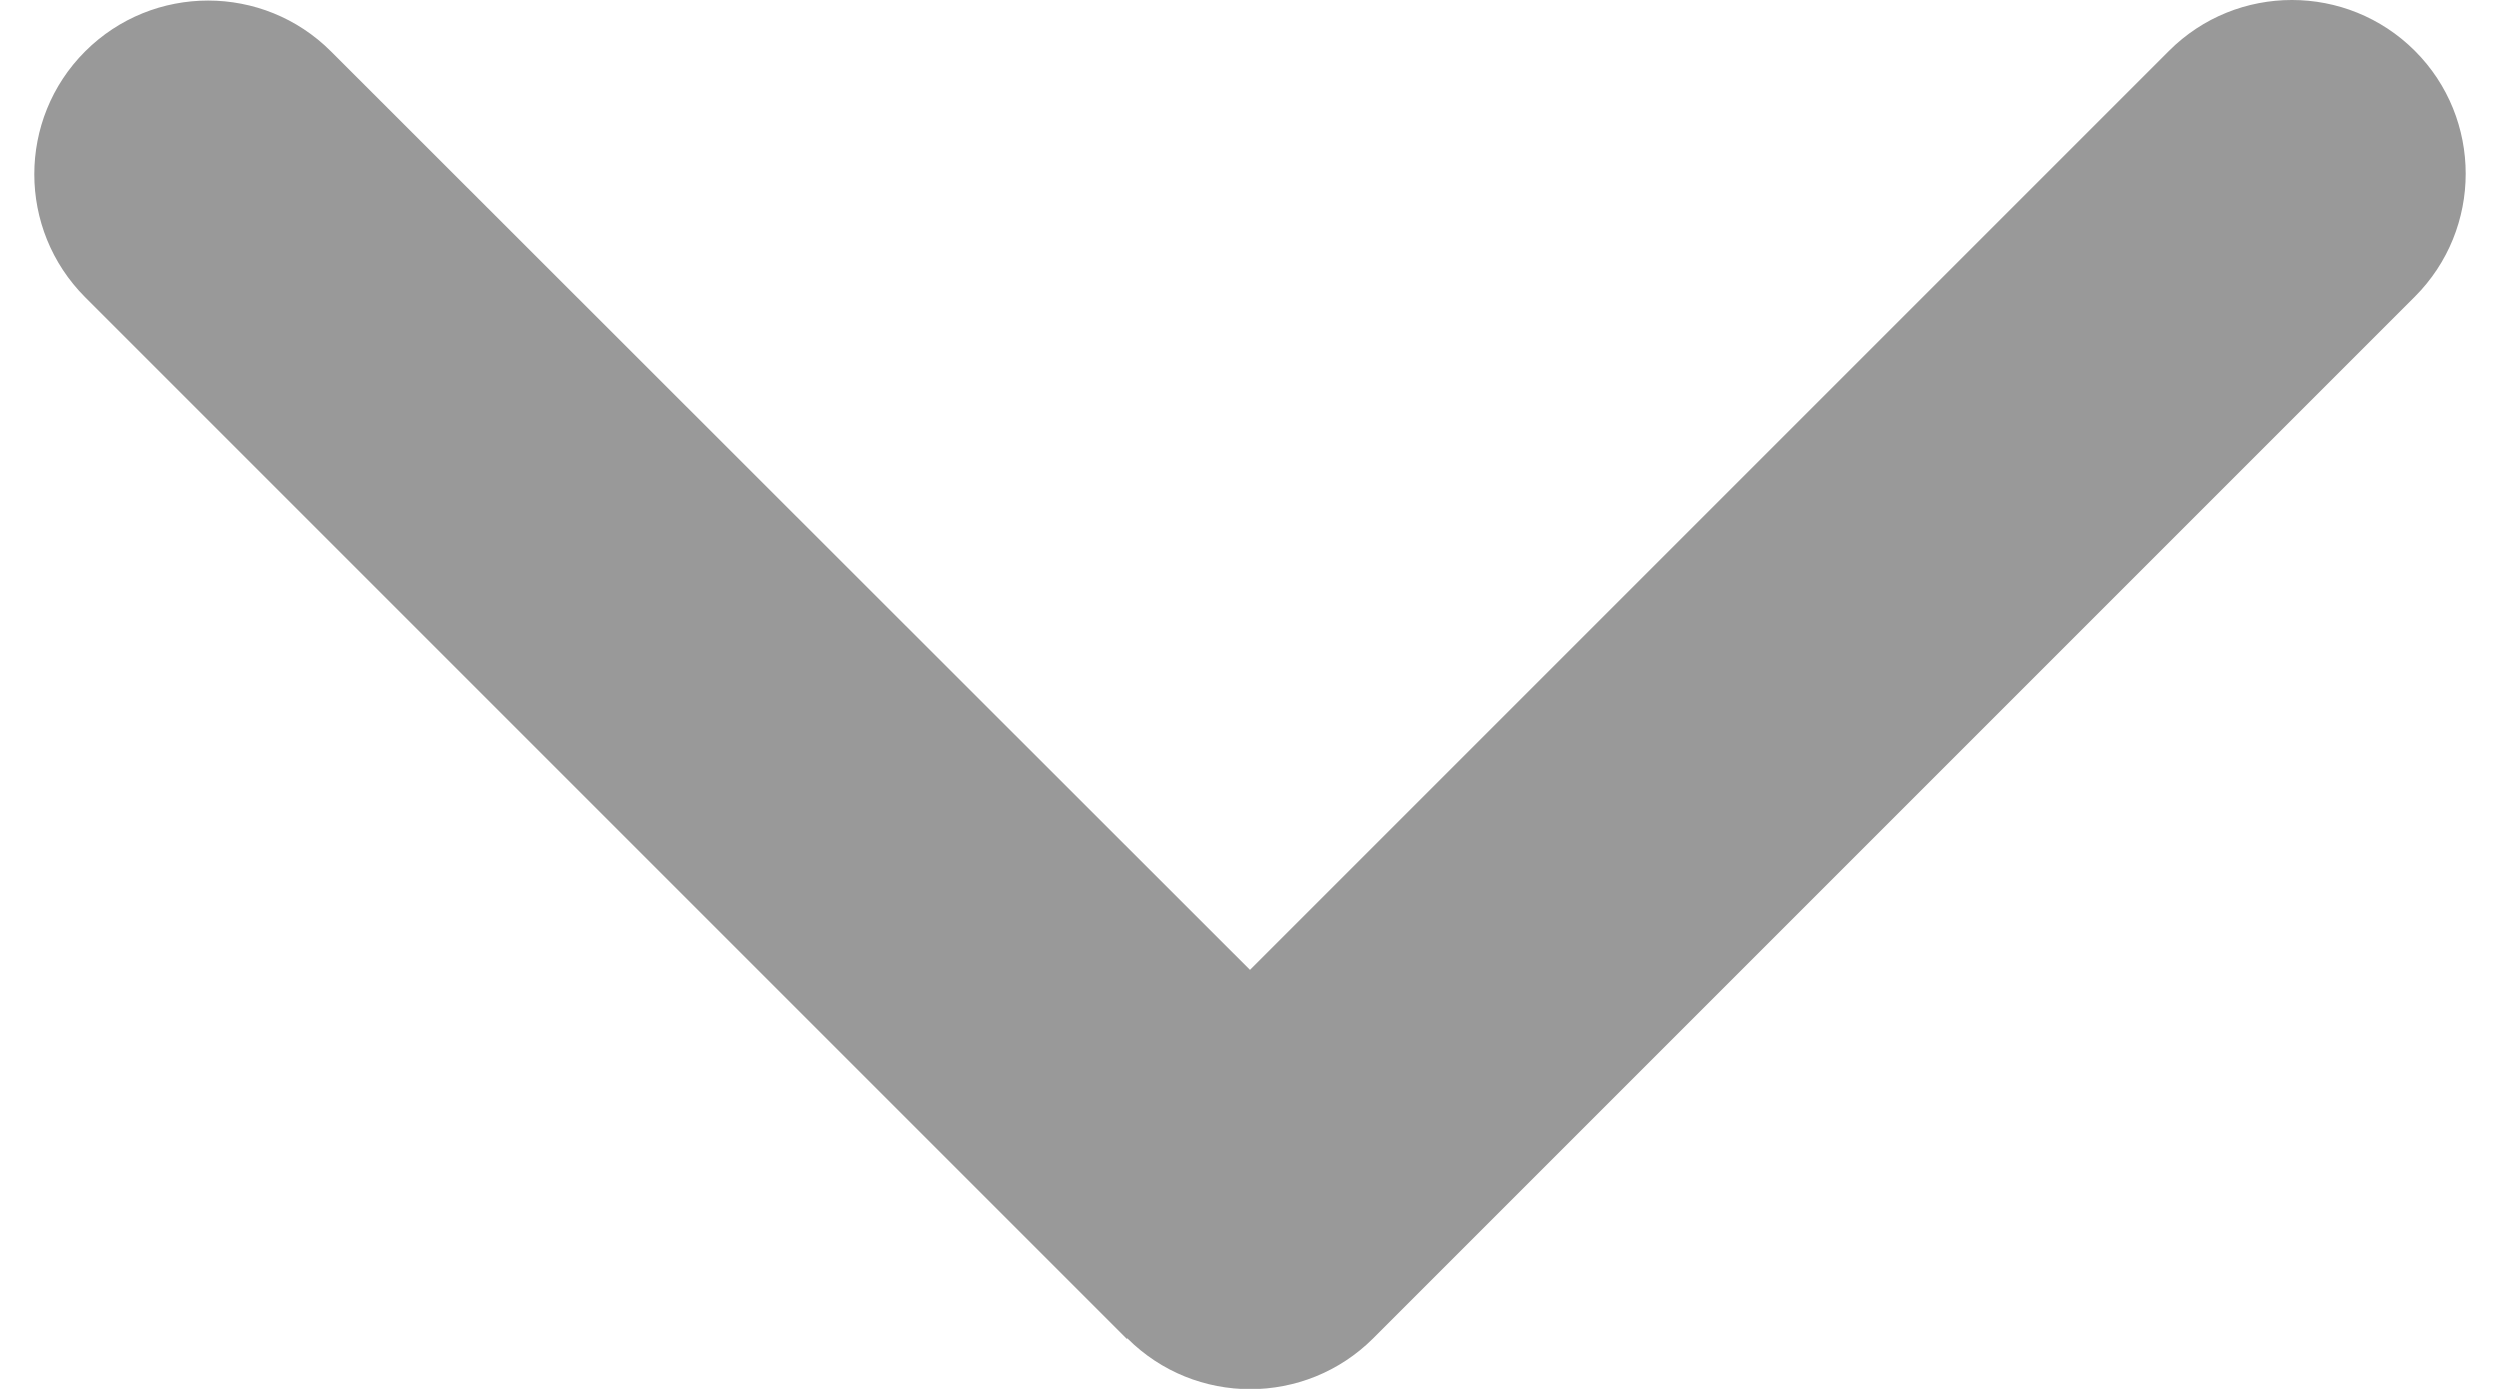 <svg width="18" height="10" viewBox="0 0 18 10" fill="none" xmlns="http://www.w3.org/2000/svg">
<path d="M8.117 9.636C8.605 10.124 9.398 10.124 9.887 9.636L17.387 2.136C17.875 1.647 17.875 0.854 17.387 0.366C16.898 -0.122 16.105 -0.122 15.617 0.366L9 6.983L2.383 0.37C1.895 -0.118 1.102 -0.118 0.613 0.37C0.125 0.858 0.125 1.651 0.613 2.14L8.113 9.64L8.117 9.636Z" fill="#999999"/>
</svg>
